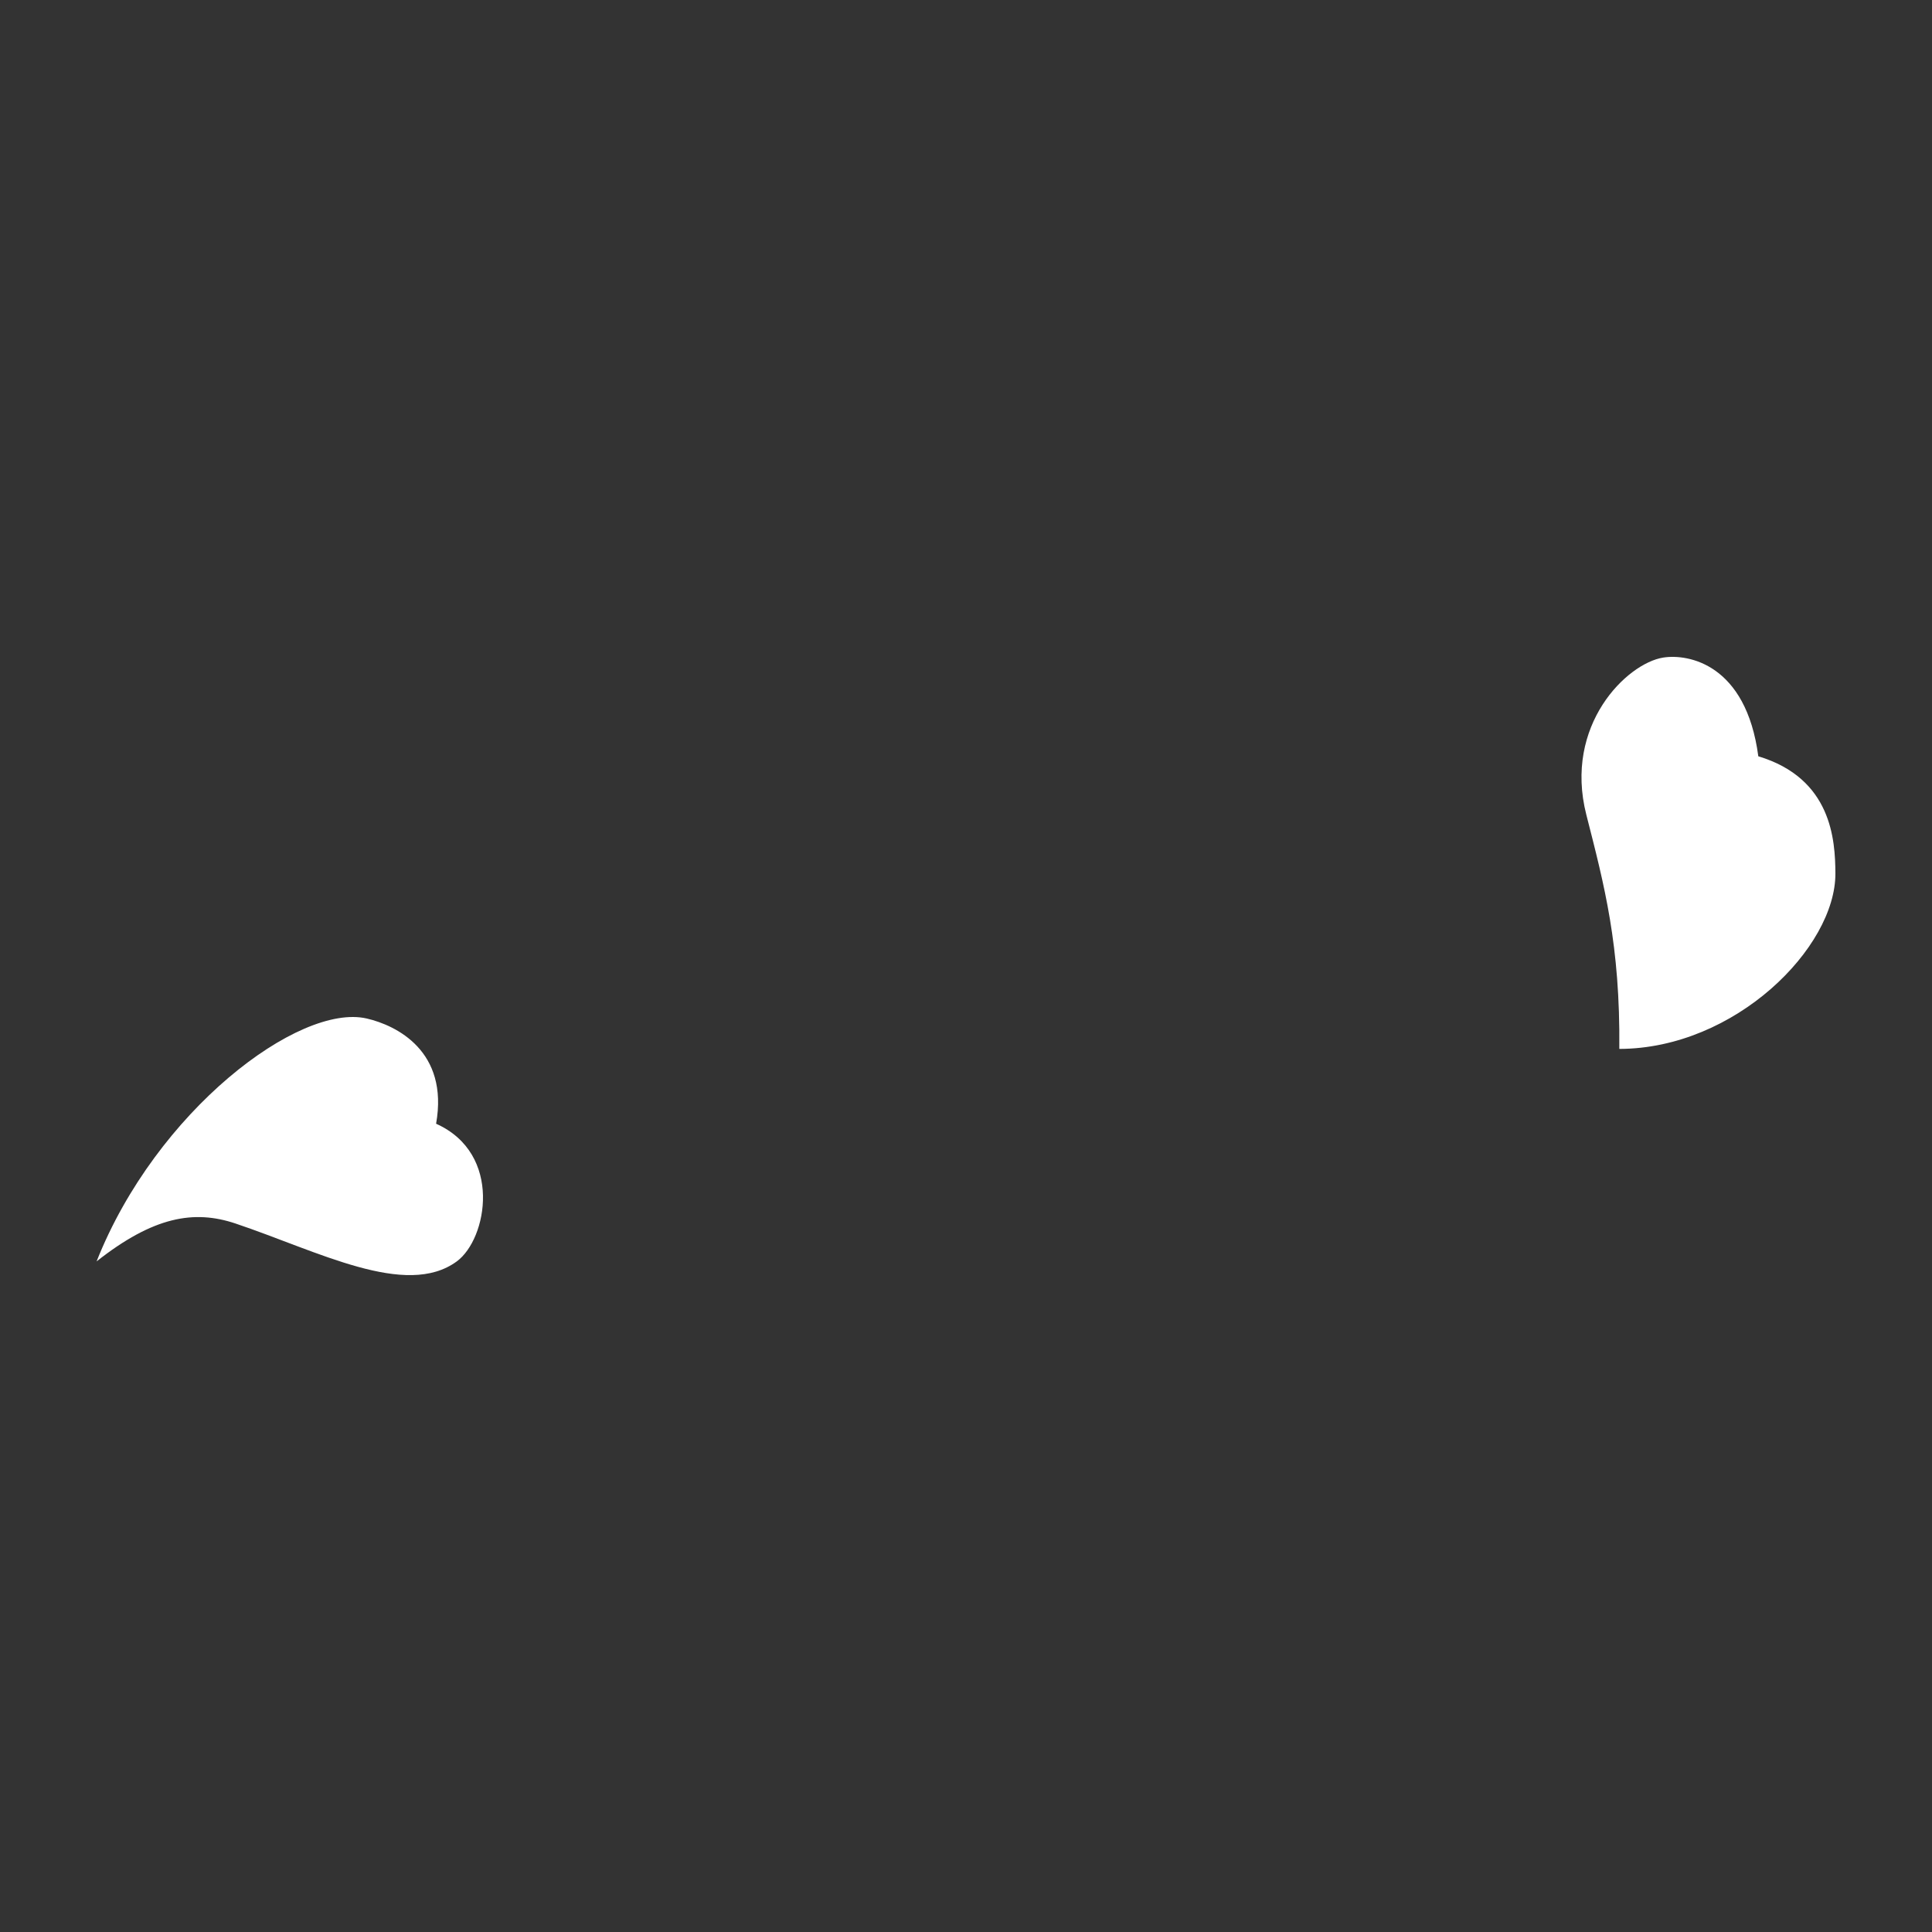 <?xml version="1.0" encoding="UTF-8" standalone="no"?>
<!DOCTYPE svg PUBLIC "-//W3C//DTD SVG 1.1//EN" "http://www.w3.org/Graphics/SVG/1.1/DTD/svg11.dtd">
<svg width="100%" height="100%" viewBox="0 0 1000 1000" version="1.1" xmlns="http://www.w3.org/2000/svg" xmlns:xlink="http://www.w3.org/1999/xlink" xml:space="preserve" xmlns:serif="http://www.serif.com/" style="fill-rule:evenodd;clip-rule:evenodd;stroke-linejoin:round;stroke-miterlimit:2;">
    <rect x="0" y="0" width="1000" height="1000" fill="#333333" stroke="none"/>
    <path d="M50,652.889C80.798,575.009 154.775,519.125 189.779,527.169C205.153,530.702 232.399,544.059 225.722,581.64C260.366,597.181 252.214,641.313 236.441,652.889C210.114,672.211 164.458,647.572 121.886,633.285C100.395,626.072 79.407,629.71 50,652.889ZM838.154,542.916C838.664,489.118 830.391,458.22 821.089,421.746C809.236,375.273 842.1,343.335 860.873,340.361C873.857,338.304 903.78,343.728 910.098,391.454C948.067,402.883 949.908,434.705 949.999,452.039C950.202,490.465 898.096,542.805 838.154,542.916Z" style="fill:white;"/>
</svg>

